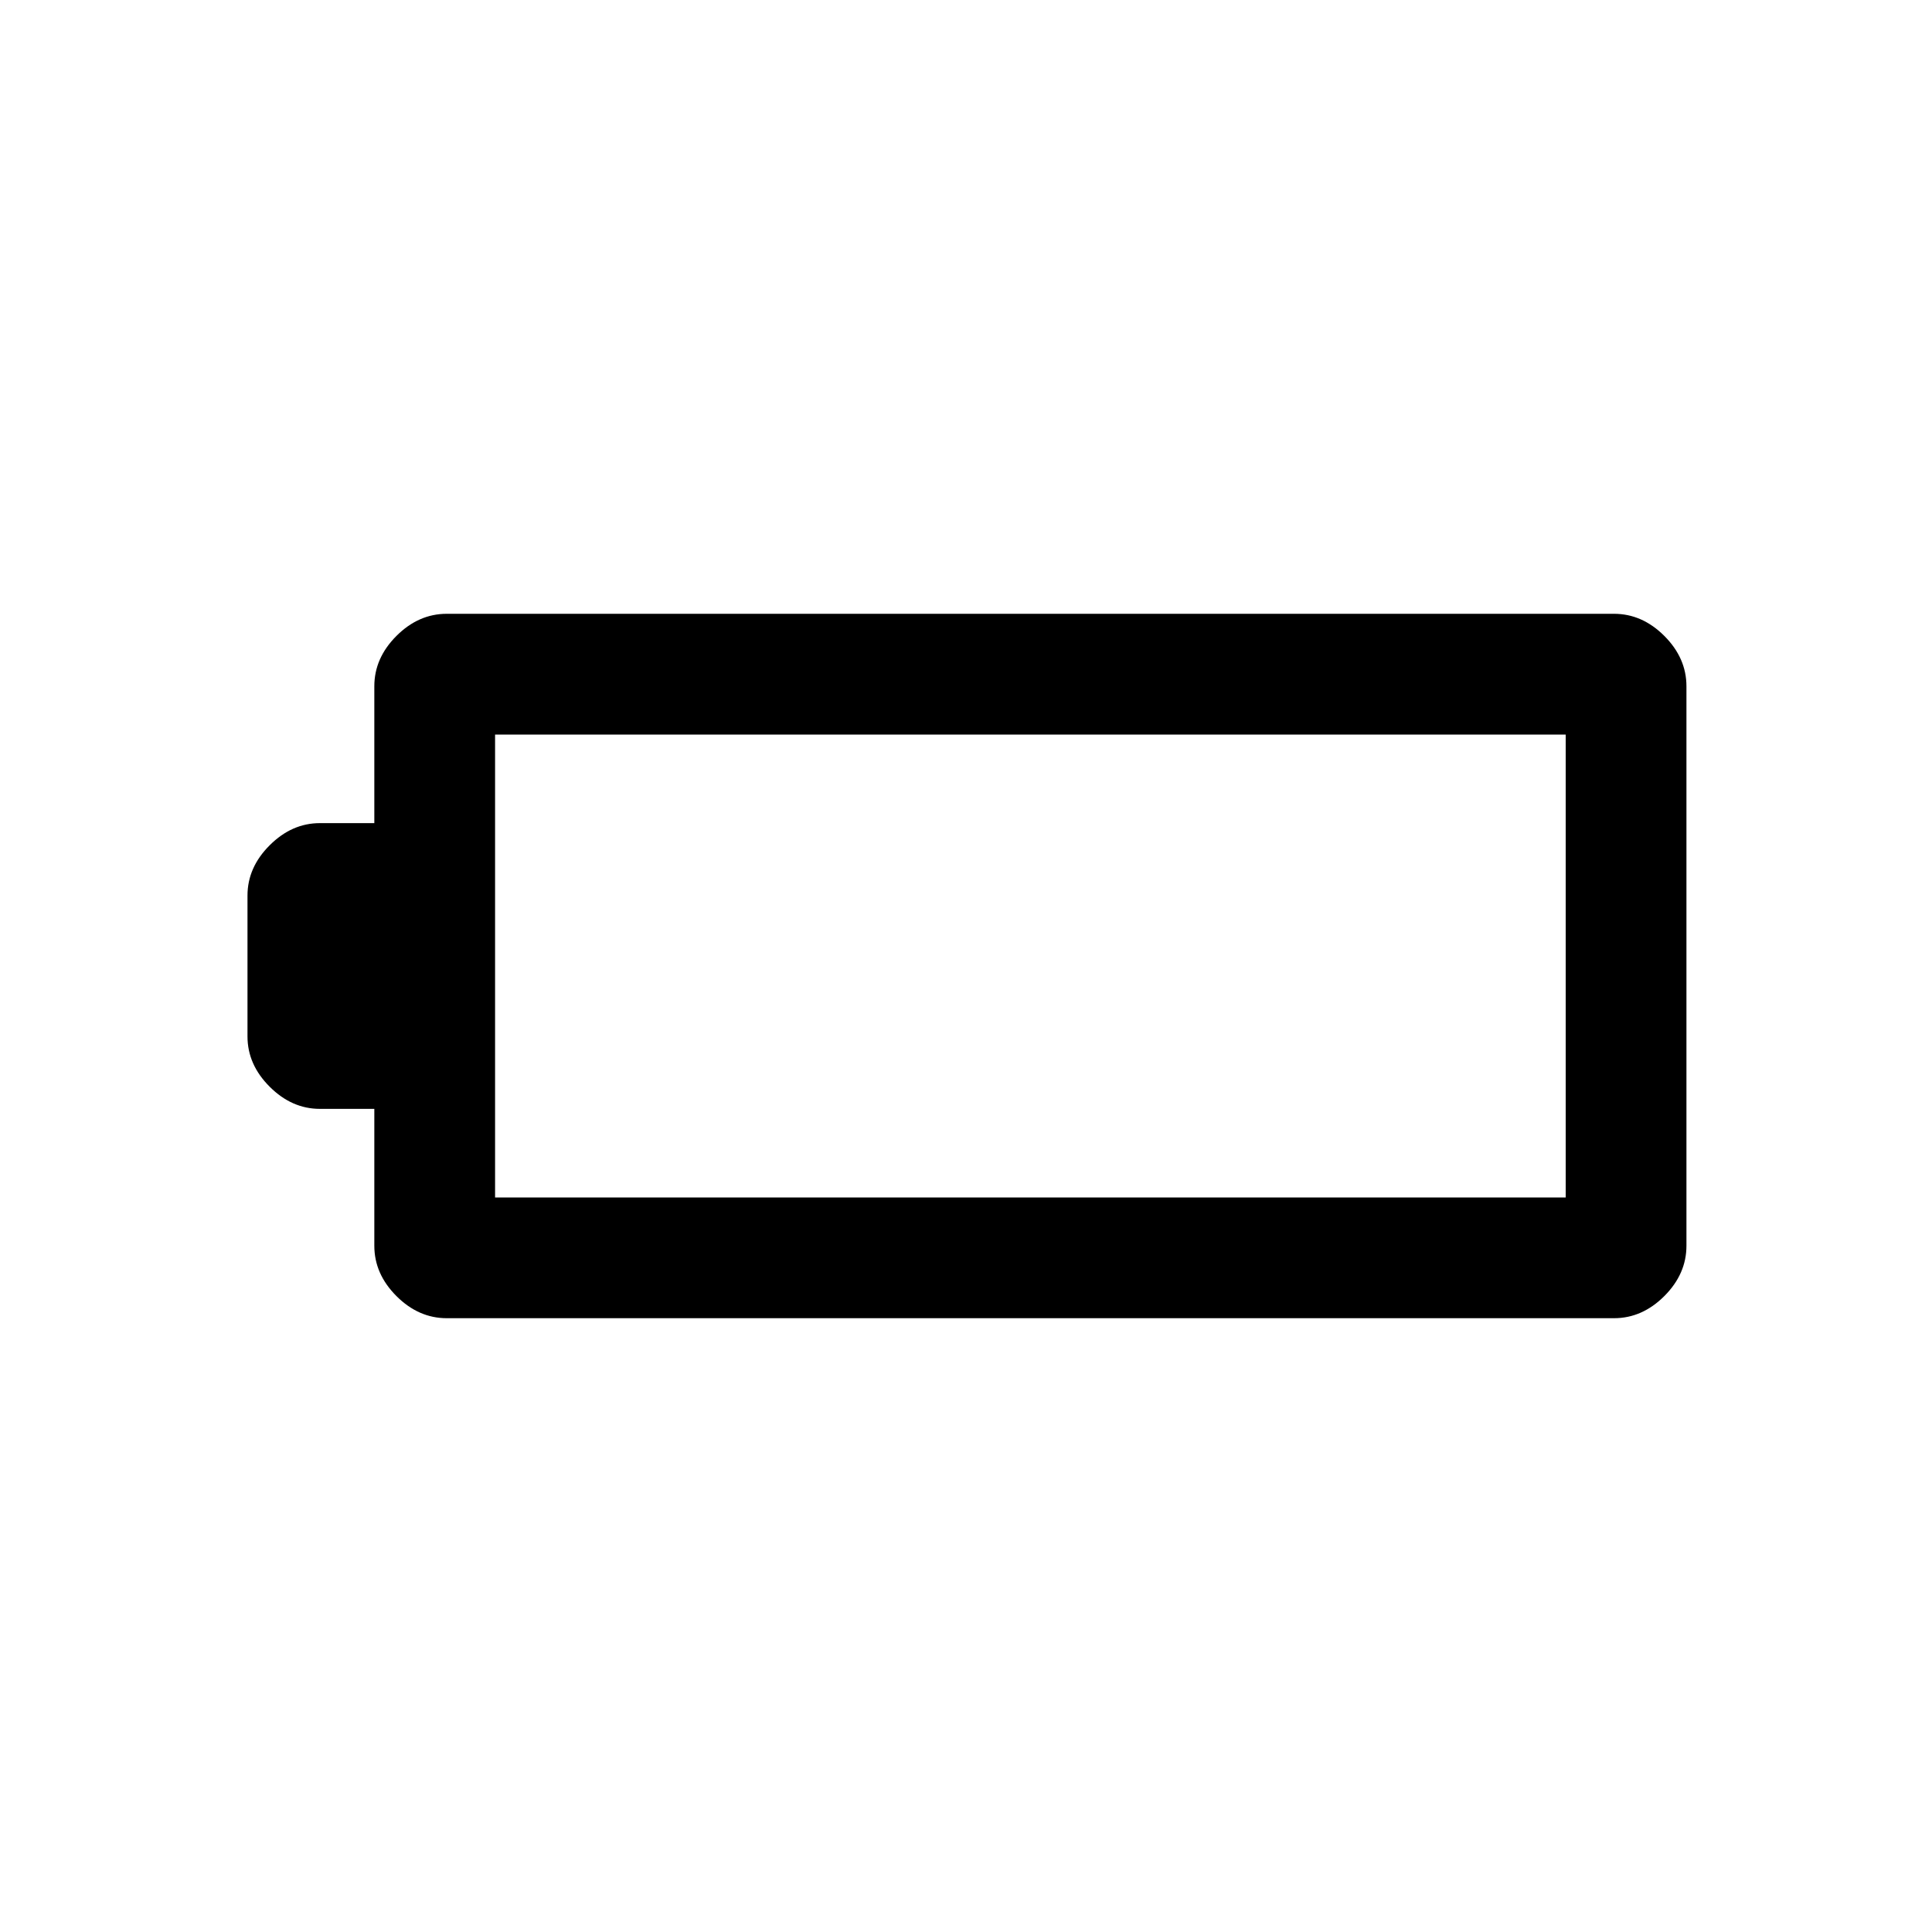 <svg xmlns="http://www.w3.org/2000/svg" height="20" width="20"><path d="M17.458 12.896q0 .292-.229.521-.229.229-.521.229H4.625q-.292 0-.521-.229-.229-.229-.229-.521v-1.417h-.563q-.291 0-.52-.229-.23-.229-.23-.521V9.271q0-.292.23-.521.229-.229.52-.229h.563V7.104q0-.292.229-.521.229-.229.521-.229h12.083q.292 0 .521.229.229.229.229.521Zm-1.25-.5V7.604H5.125v4.792Z"/></svg>